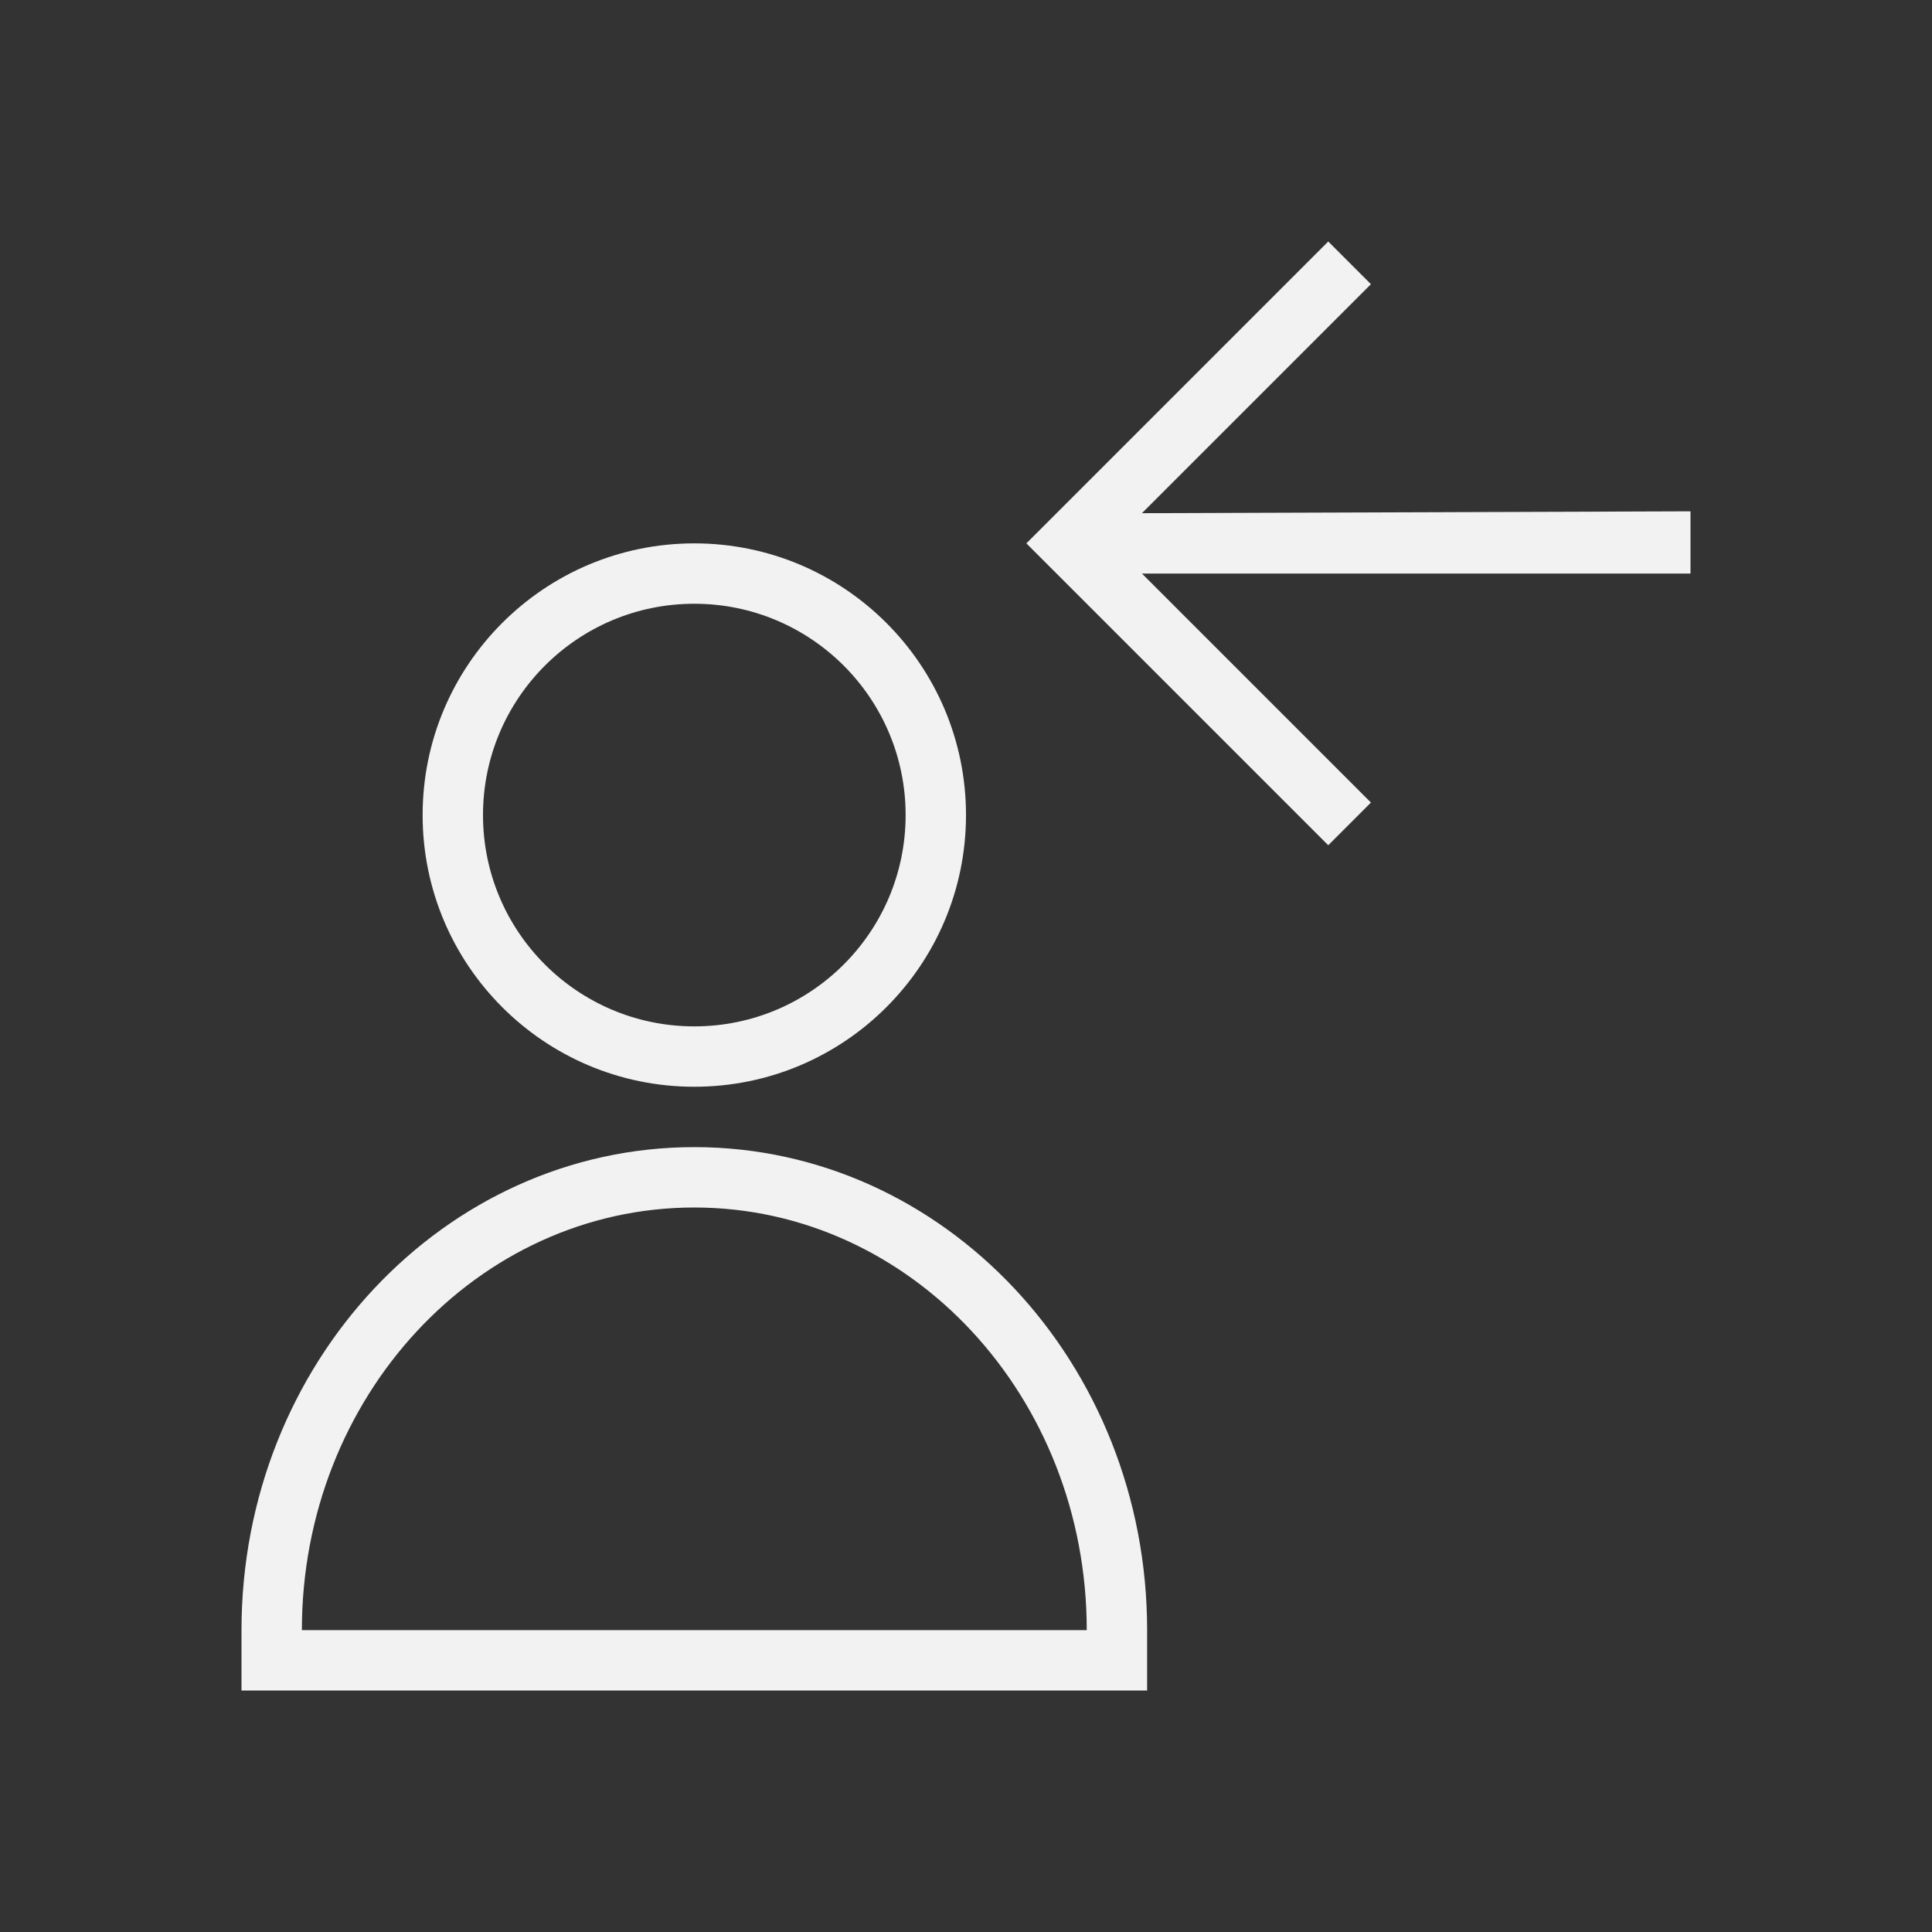 <svg xmlns="http://www.w3.org/2000/svg" viewBox="0 0 32 32">
  <rect x="0" y="0" width="32" height="32" fill="#333333" stroke="none"/>
  <defs
     id="defs3051">
    <style
       type="text/css"
       id="current-color-scheme">
      .ColorScheme-Text {
        color:#f2f2f2;
      }
      </style>
  </defs>
  <path
     style="fill:currentColor;fill-opacity:1;stroke:none" 
     d="m 22,4 -4,4 -1,1 5,5 0.707,-0.707 L 18.914,9.5 28,9.5 28,8.469 18.914,8.5 22.707,4.707 22,4 Z M 11.5,9 C 9.015,9 7,11.015 7,13.5 7,15.985 9.015,18 11.5,18 13.985,18 16,15.985 16,13.5 16,11.015 13.985,9 11.5,9 Z m 0,1 C 13.433,10 15,11.567 15,13.5 15,15.433 13.433,17 11.5,17 9.567,17 8,15.433 8,13.5 8,11.567 9.567,10 11.5,10 Z m 0,9 C 7.358,19 4,22.582 4,27 l 0,1 15,0 0,-1 c 0,-4.418 -3.358,-8 -7.5,-8 z m 0,1 c 3.59,0 6.5,3.134 6.5,7 L 5,27 c 0,-3.866 2.91,-7 6.5,-7 z"
     class="ColorScheme-Text"
     />
</svg>
